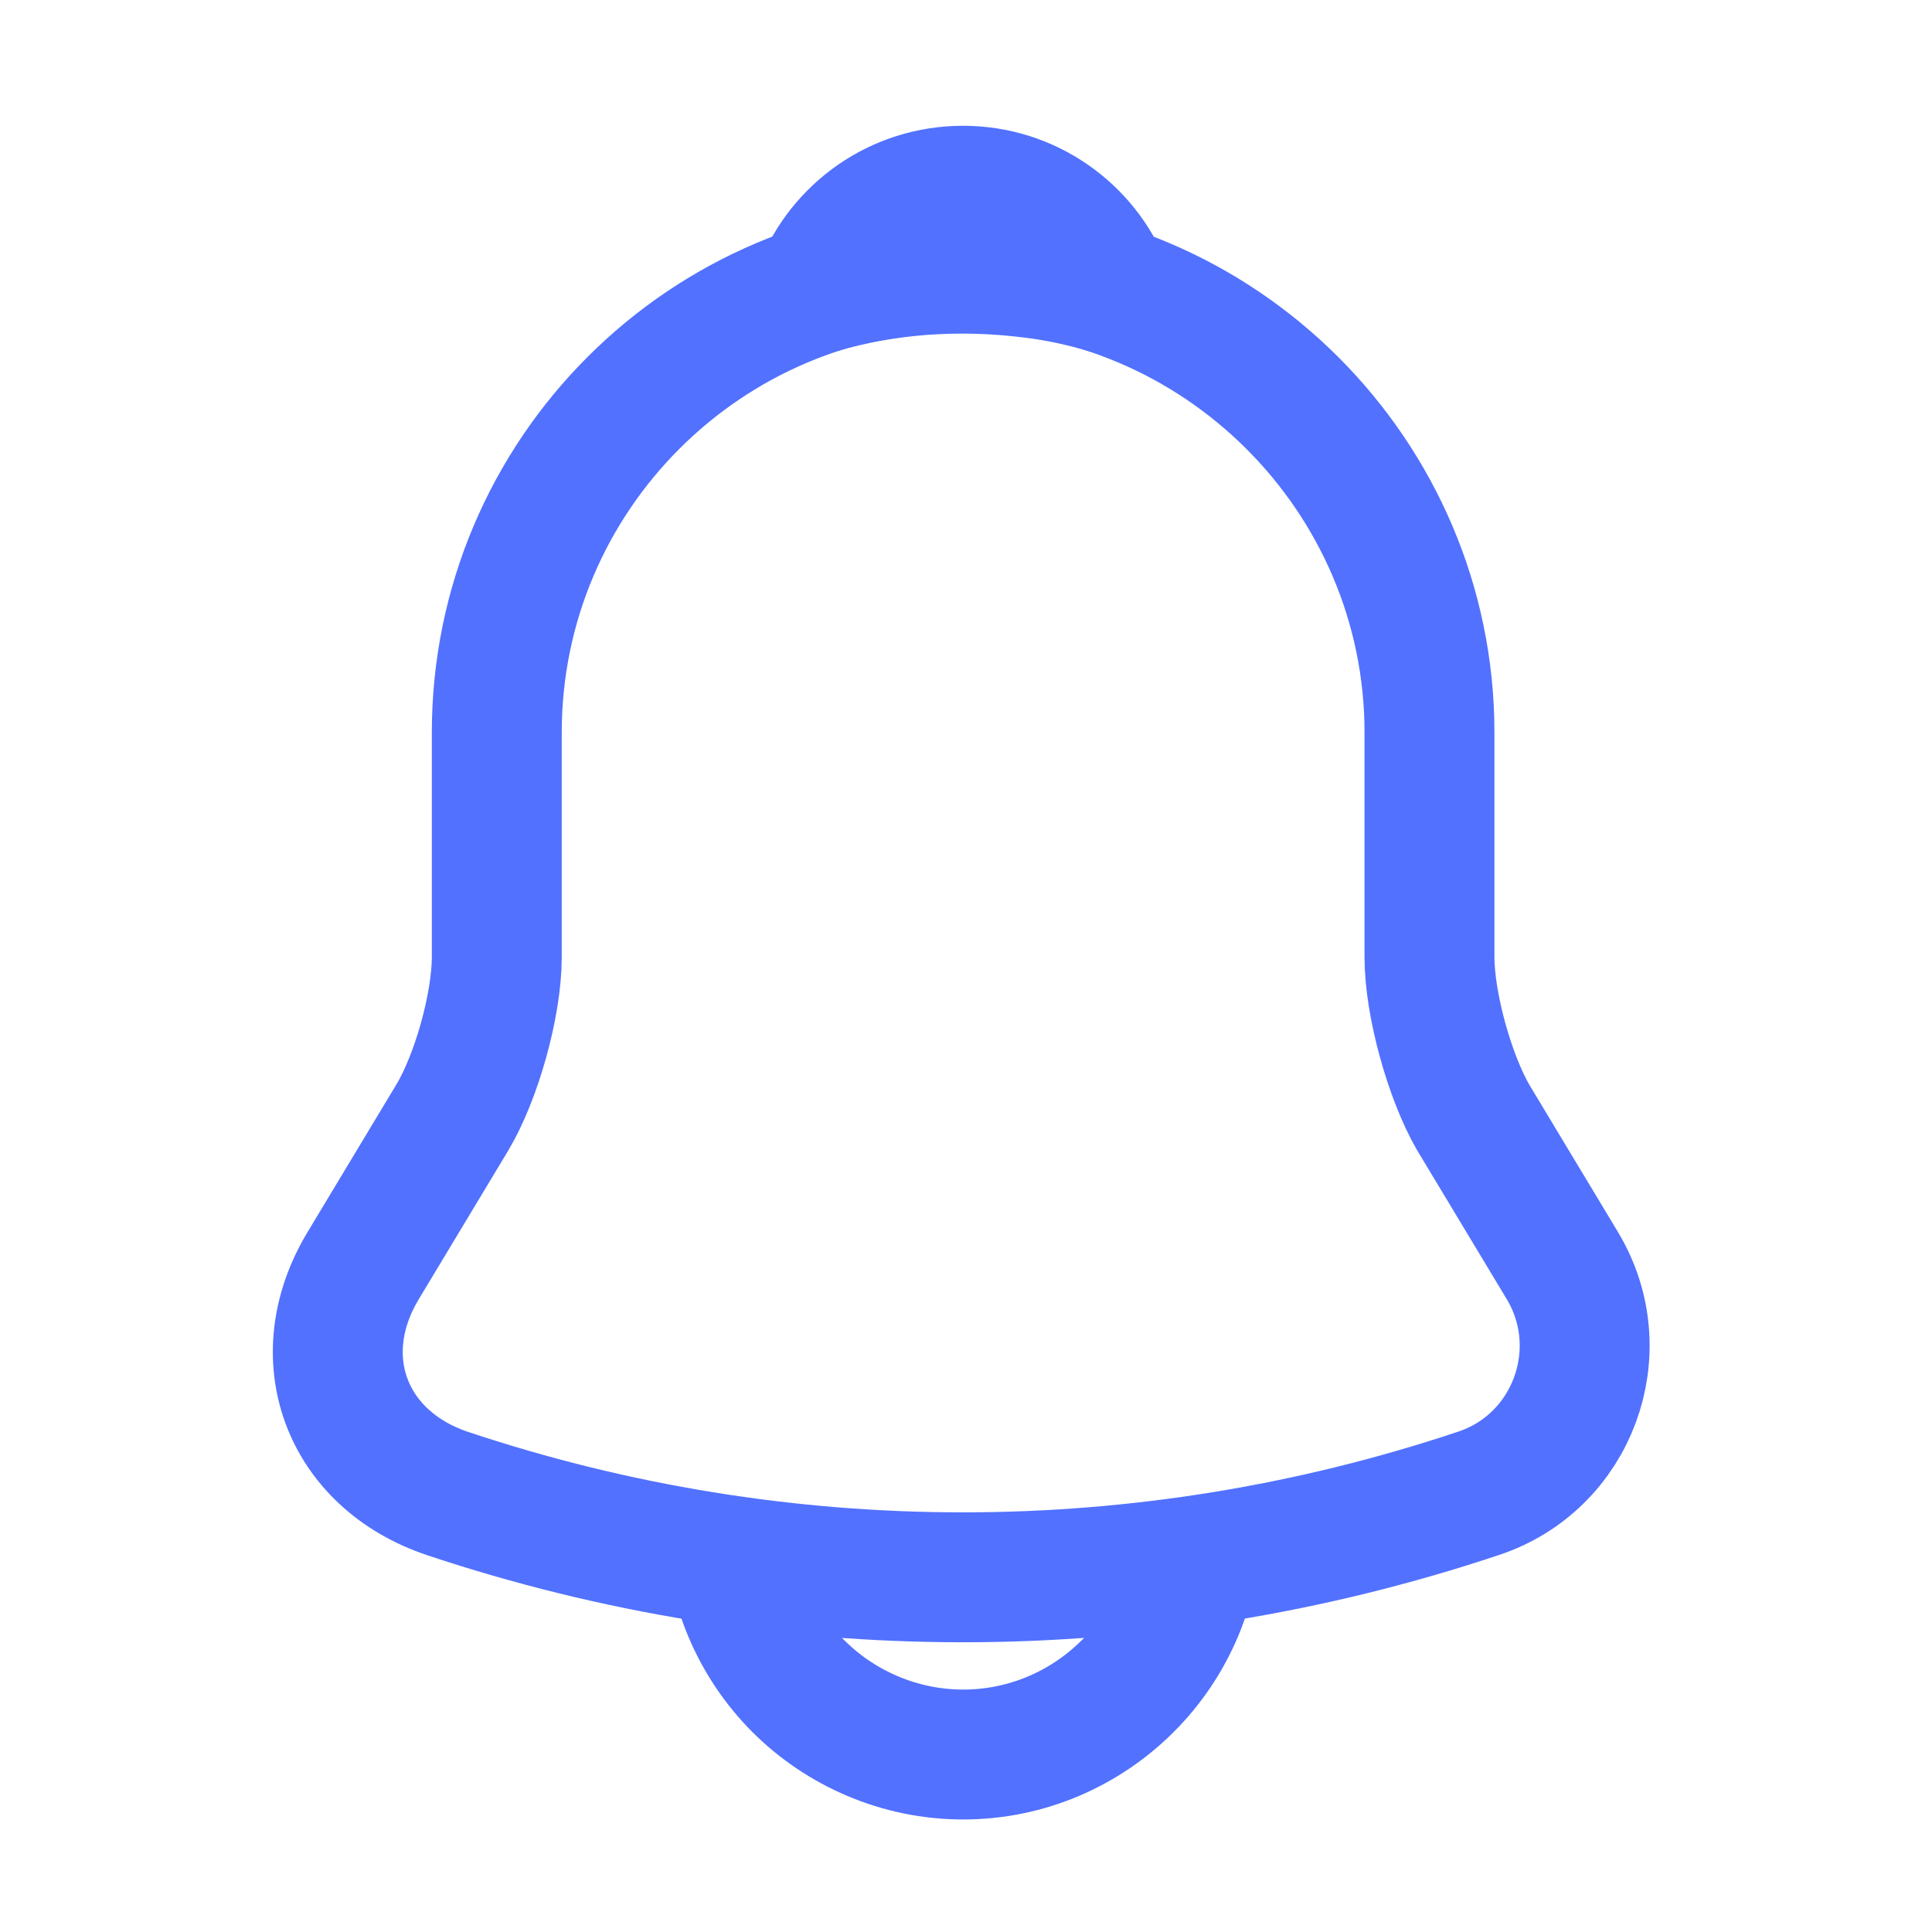<svg width="29" height="29" viewBox="0 0 29 29" fill="none" xmlns="http://www.w3.org/2000/svg">
<path d="M14.457 3.995C10.596 3.995 7.457 7.133 7.457 10.995V14.366C7.457 15.078 7.154 16.163 6.792 16.77L5.451 18.998C4.622 20.375 5.194 21.903 6.711 22.416C11.739 24.096 17.164 24.096 22.192 22.416C23.604 21.95 24.222 20.281 23.452 18.998L22.111 16.77C21.761 16.163 21.457 15.078 21.457 14.366V10.995C21.457 7.145 18.307 3.995 14.457 3.995Z" stroke="#5271FF" stroke-width="1.95" stroke-miterlimit="10" stroke-linecap="round"/>
<path d="M16.613 4.333C16.252 4.228 15.879 4.146 15.493 4.099C14.373 3.959 13.3 4.041 12.297 4.333C12.635 3.469 13.475 2.863 14.455 2.863C15.435 2.863 16.275 3.469 16.613 4.333Z" stroke="#5271FF" stroke-width="1.95" stroke-miterlimit="10" stroke-linecap="round" stroke-linejoin="round"/>
<path d="M17.957 22.836C17.957 24.761 16.382 26.336 14.457 26.336C13.5 26.336 12.614 25.94 11.984 25.31C11.354 24.68 10.957 23.793 10.957 22.836" stroke="#5271FF" stroke-width="1.95" stroke-miterlimit="10"/>
</svg>
